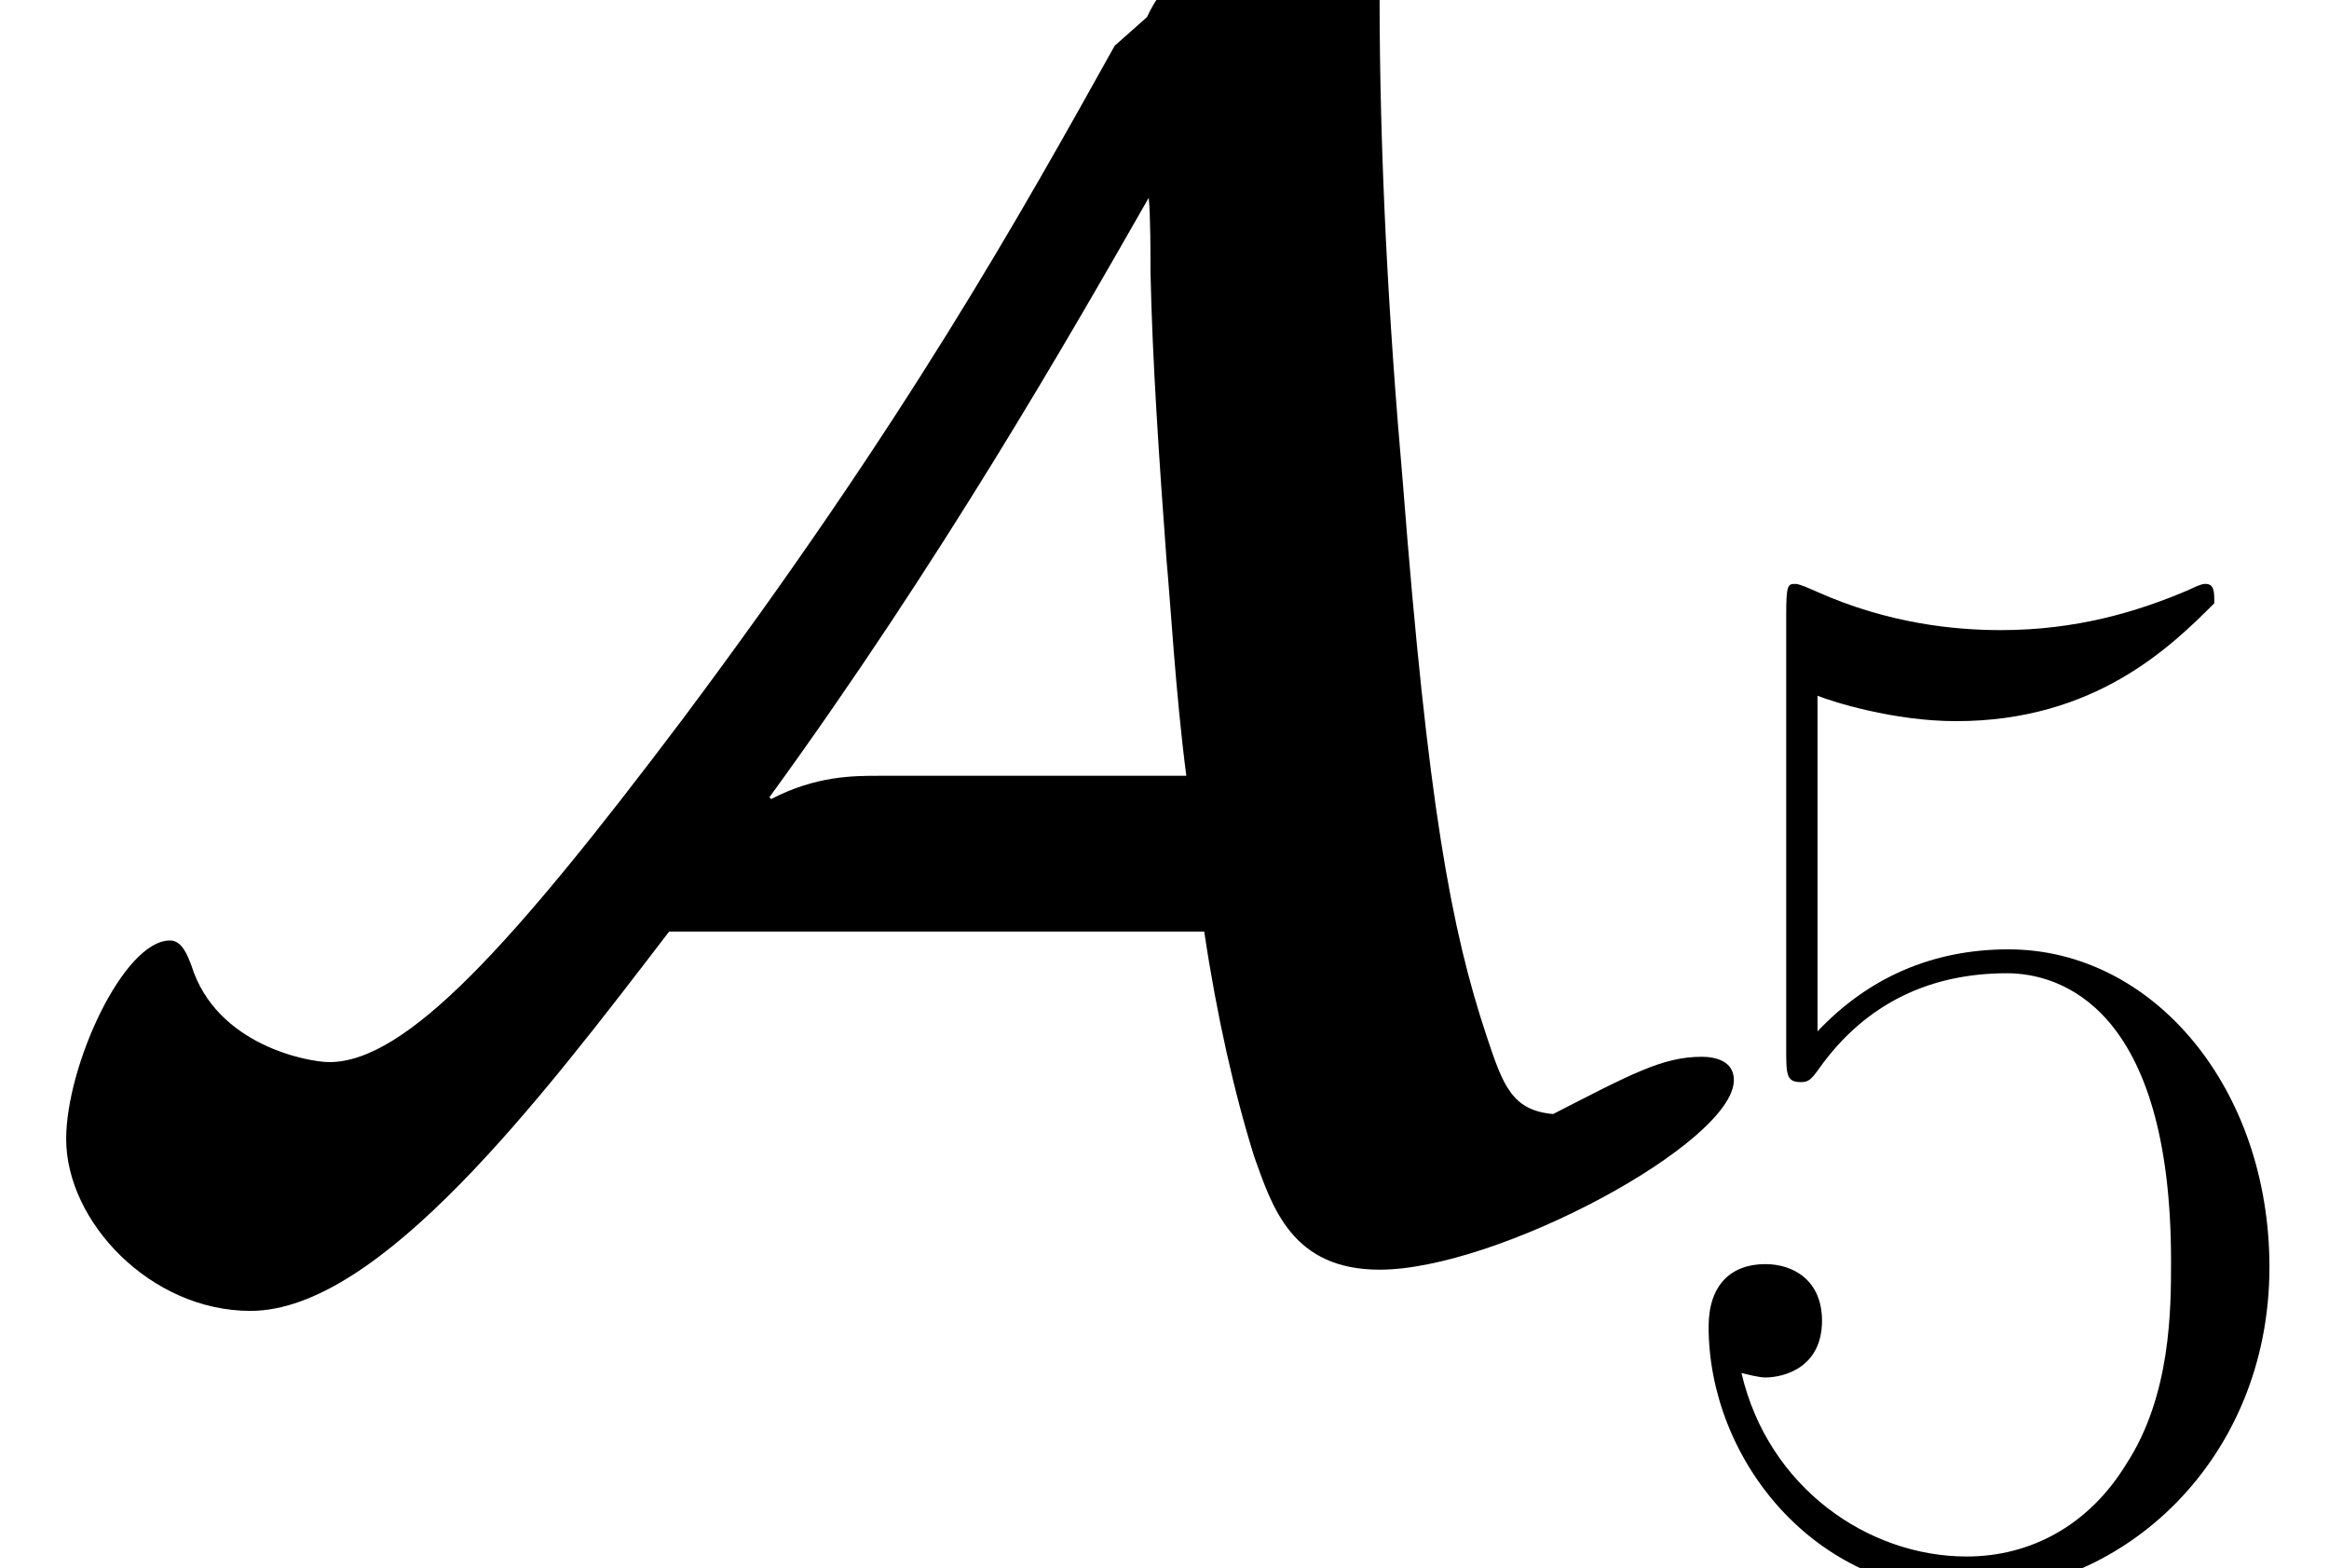 <?xml version='1.0' encoding='UTF-8'?>
<!-- This file was generated by dvisvgm 1.15.1 -->
<svg height='24.549pt' version='1.1' viewBox='-0.239 -0.228 36.457 24.549' width='36.457pt' xmlns='http://www.w3.org/2000/svg' xmlns:xlink='http://www.w3.org/1999/xlink'>
<defs>
<path d='M16.682 -4.04C16.855 -2.875 17.103 -1.785 17.376 -0.917C17.624 -0.223 17.896 0.644 19.111 0.644C20.747 0.644 24.019 -1.115 24.019 -1.983C24.019 -2.256 23.746 -2.305 23.573 -2.305C23.027 -2.305 22.581 -2.057 21.515 -1.512C20.945 -1.562 20.821 -1.909 20.598 -2.578C20.102 -4.065 19.78 -5.8 19.433 -10.262C19.235 -12.518 19.111 -14.773 19.111 -17.029V-17.747C19.111 -18.194 19.111 -18.466 18.714 -18.466C17.971 -18.466 16.36 -17.747 15.889 -16.706L15.442 -16.31C14.129 -13.955 12.542 -11.105 9.444 -6.965C7.089 -3.842 5.627 -2.231 4.561 -2.231C4.288 -2.231 2.999 -2.454 2.652 -3.569C2.603 -3.693 2.528 -3.916 2.355 -3.916C1.71 -3.916 0.917 -2.181 0.917 -1.165C0.917 -0.025 2.082 1.215 3.47 1.215C5.255 1.215 7.486 -1.71 9.27 -4.04H16.682ZM12.17 -6.197C11.823 -6.197 11.303 -6.197 10.683 -5.875L10.658 -5.899C13.038 -9.171 14.823 -12.294 15.913 -14.203C15.938 -13.98 15.938 -13.385 15.938 -13.162C15.963 -11.947 16.062 -10.51 16.161 -9.171C16.211 -8.651 16.285 -7.337 16.434 -6.197H12.17Z' id='g0-65'/>
<path d='M2.356 -12.088C2.562 -12.005 3.409 -11.736 4.277 -11.736C6.199 -11.736 7.253 -12.769 7.852 -13.369C7.852 -13.534 7.852 -13.637 7.728 -13.637C7.707 -13.637 7.666 -13.637 7.5 -13.555C6.777 -13.245 5.93 -12.997 4.897 -12.997C4.277 -12.997 3.347 -13.079 2.335 -13.534C2.108 -13.637 2.066 -13.637 2.046 -13.637C1.942 -13.637 1.922 -13.617 1.922 -13.203V-7.211C1.922 -6.839 1.922 -6.736 2.128 -6.736C2.232 -6.736 2.273 -6.777 2.376 -6.922C3.037 -7.852 3.947 -8.244 4.98 -8.244C5.703 -8.244 7.253 -7.79 7.253 -4.256C7.253 -3.595 7.253 -2.397 6.633 -1.446C6.116 -0.599 5.31 -0.165 4.422 -0.165C3.058 -0.165 1.674 -1.116 1.302 -2.707C1.384 -2.686 1.55 -2.645 1.632 -2.645C1.901 -2.645 2.418 -2.789 2.418 -3.43C2.418 -3.988 2.025 -4.215 1.632 -4.215C1.157 -4.215 0.847 -3.926 0.847 -3.347C0.847 -1.55 2.273 0.331 4.463 0.331C6.591 0.331 8.616 -1.508 8.616 -4.174C8.616 -6.653 7.005 -8.575 5 -8.575C3.947 -8.575 3.058 -8.182 2.356 -7.439V-12.088Z' id='g1-53'/>
</defs>
<g id='page1' transform='matrix(1.13 0 0 1.13 -63.986 -61.092)'>
<use x='56.413' xlink:href='#g0-65' y='70.805'/>
<use x='79.235' xlink:href='#g1-53' y='75.587'/>
</g>
</svg>
